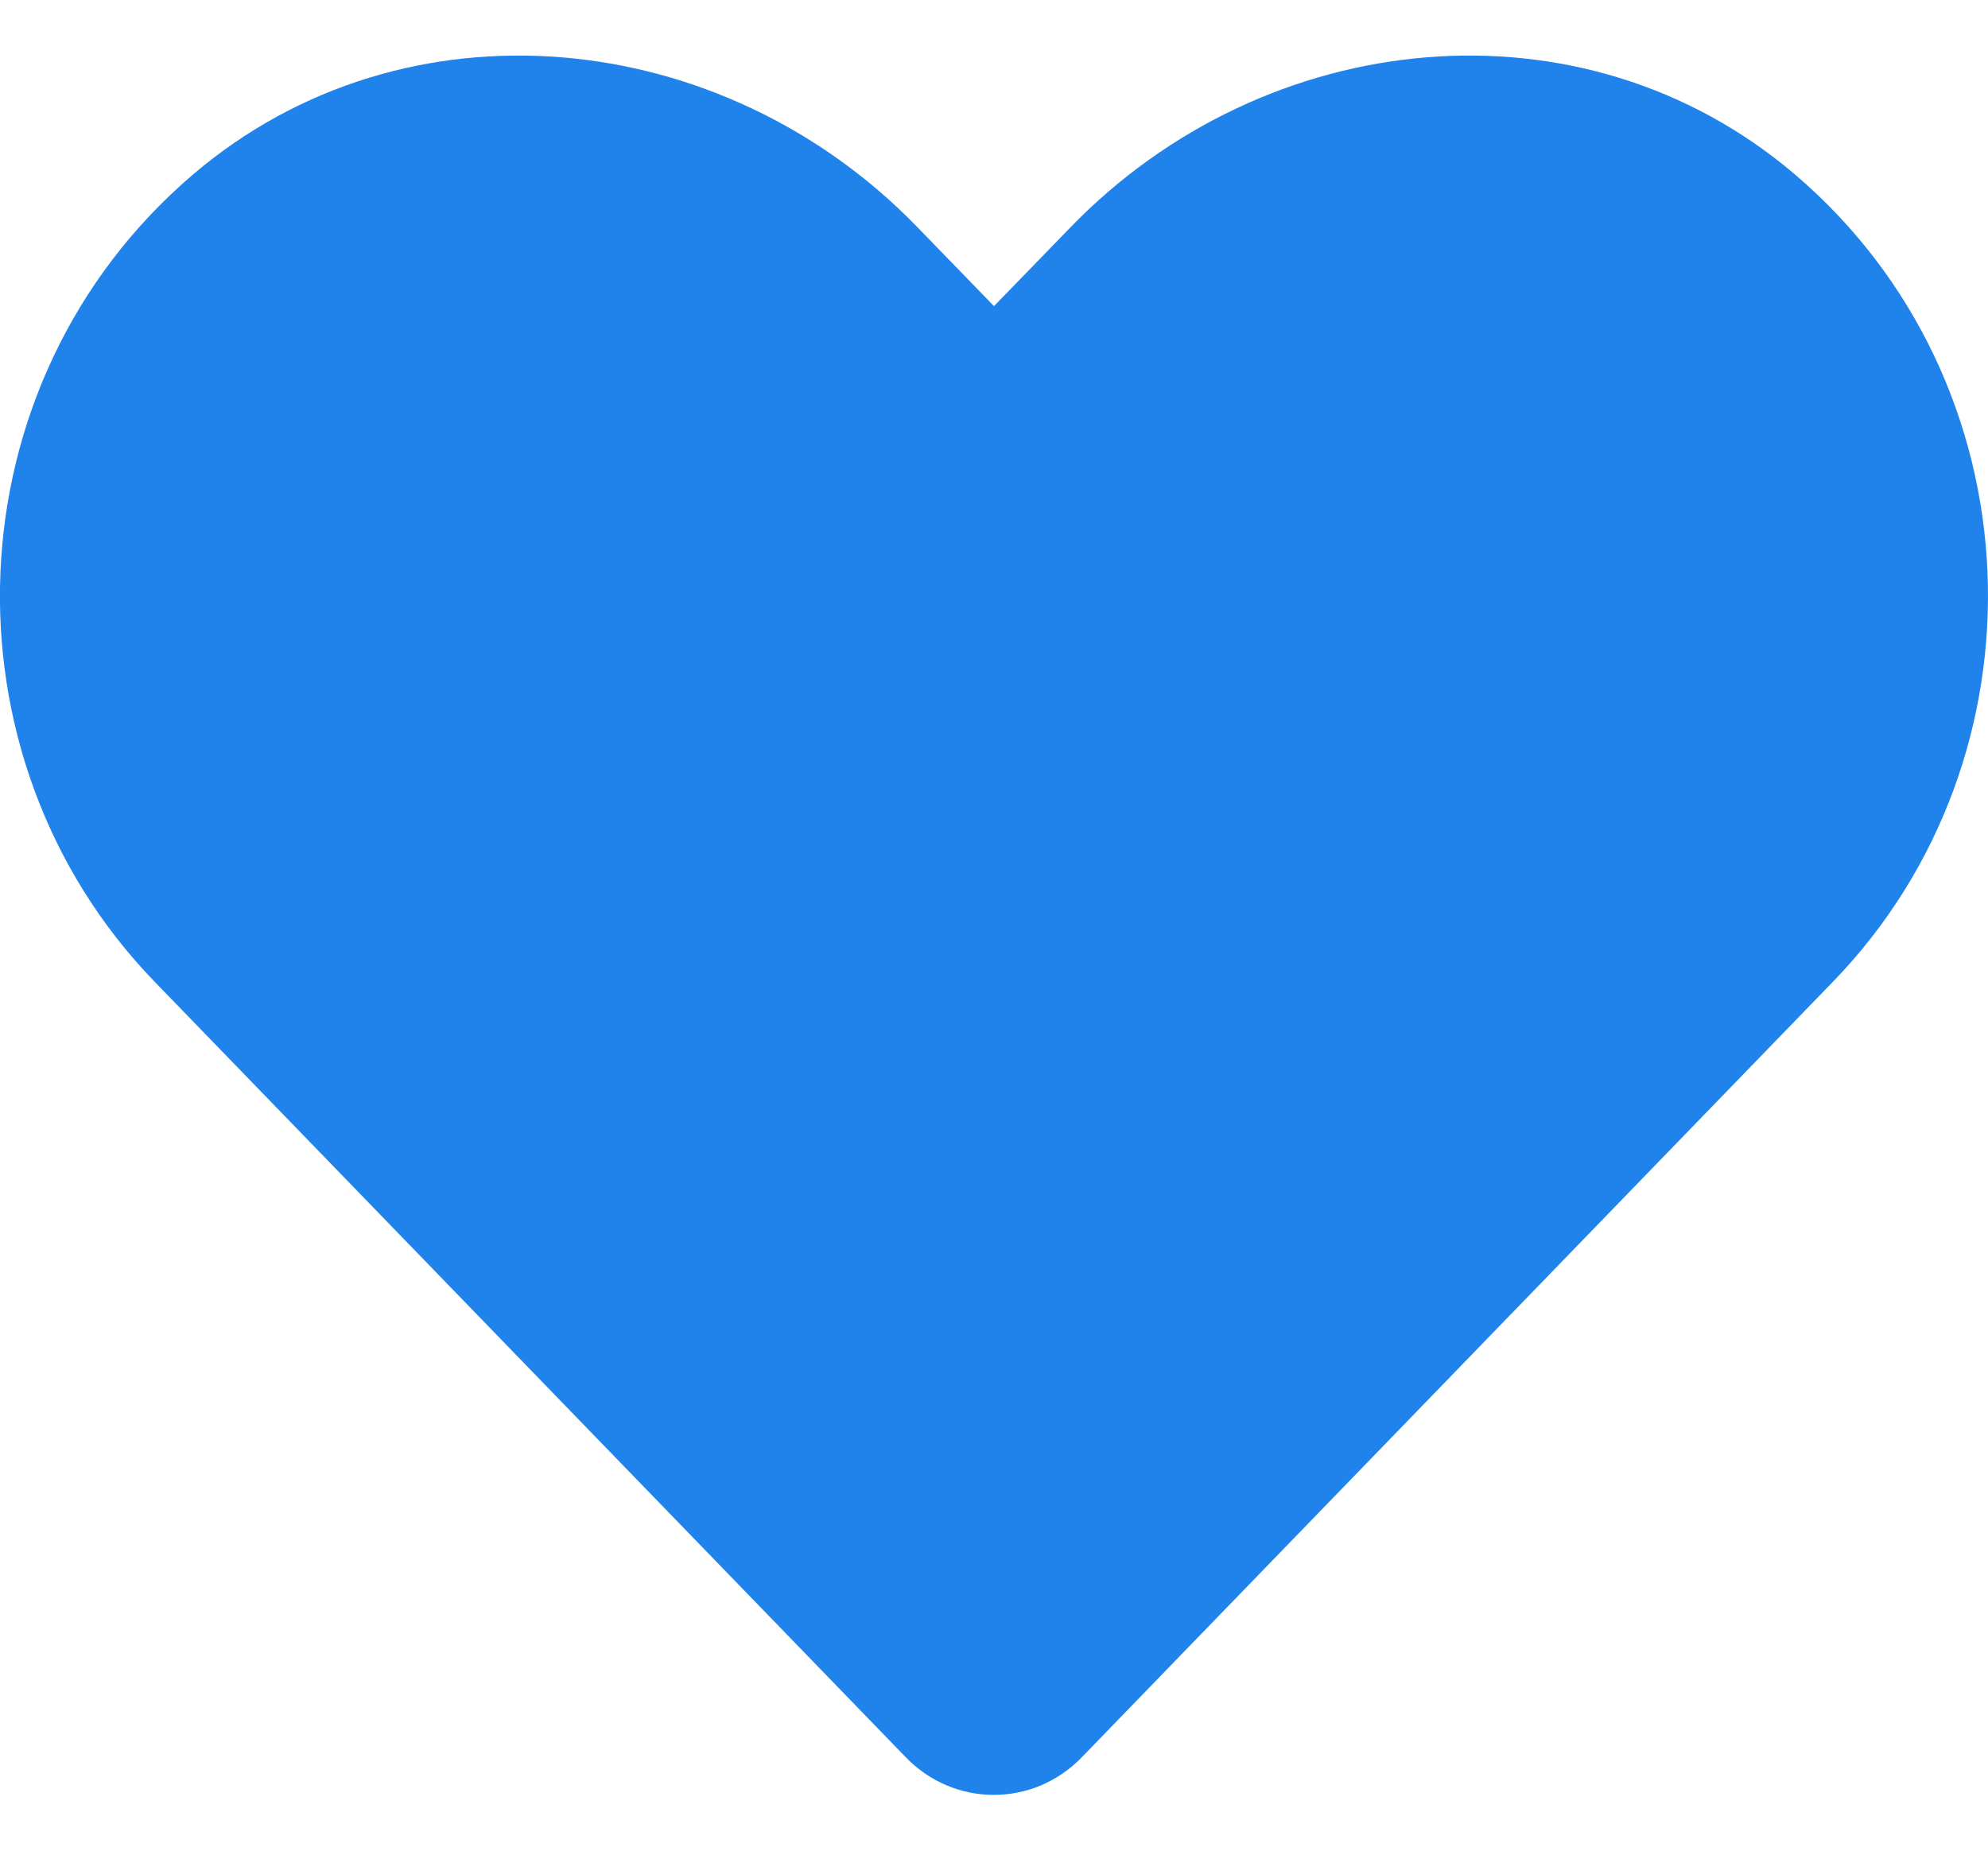<svg width="29" height="27" viewBox="0 0 29 27" fill="none" xmlns="http://www.w3.org/2000/svg">
<path d="M26.185 2.546C23.081 -0.099 18.465 0.376 15.616 3.316L14.5 4.466L13.384 3.316C10.541 0.376 5.919 -0.099 2.815 2.546C-0.742 5.582 -0.929 11.03 2.254 14.321L13.214 25.638C13.922 26.369 15.072 26.369 15.78 25.638L26.74 14.321C29.929 11.03 29.742 5.582 26.185 2.546Z" fill="#1F83EB"/>
</svg>
